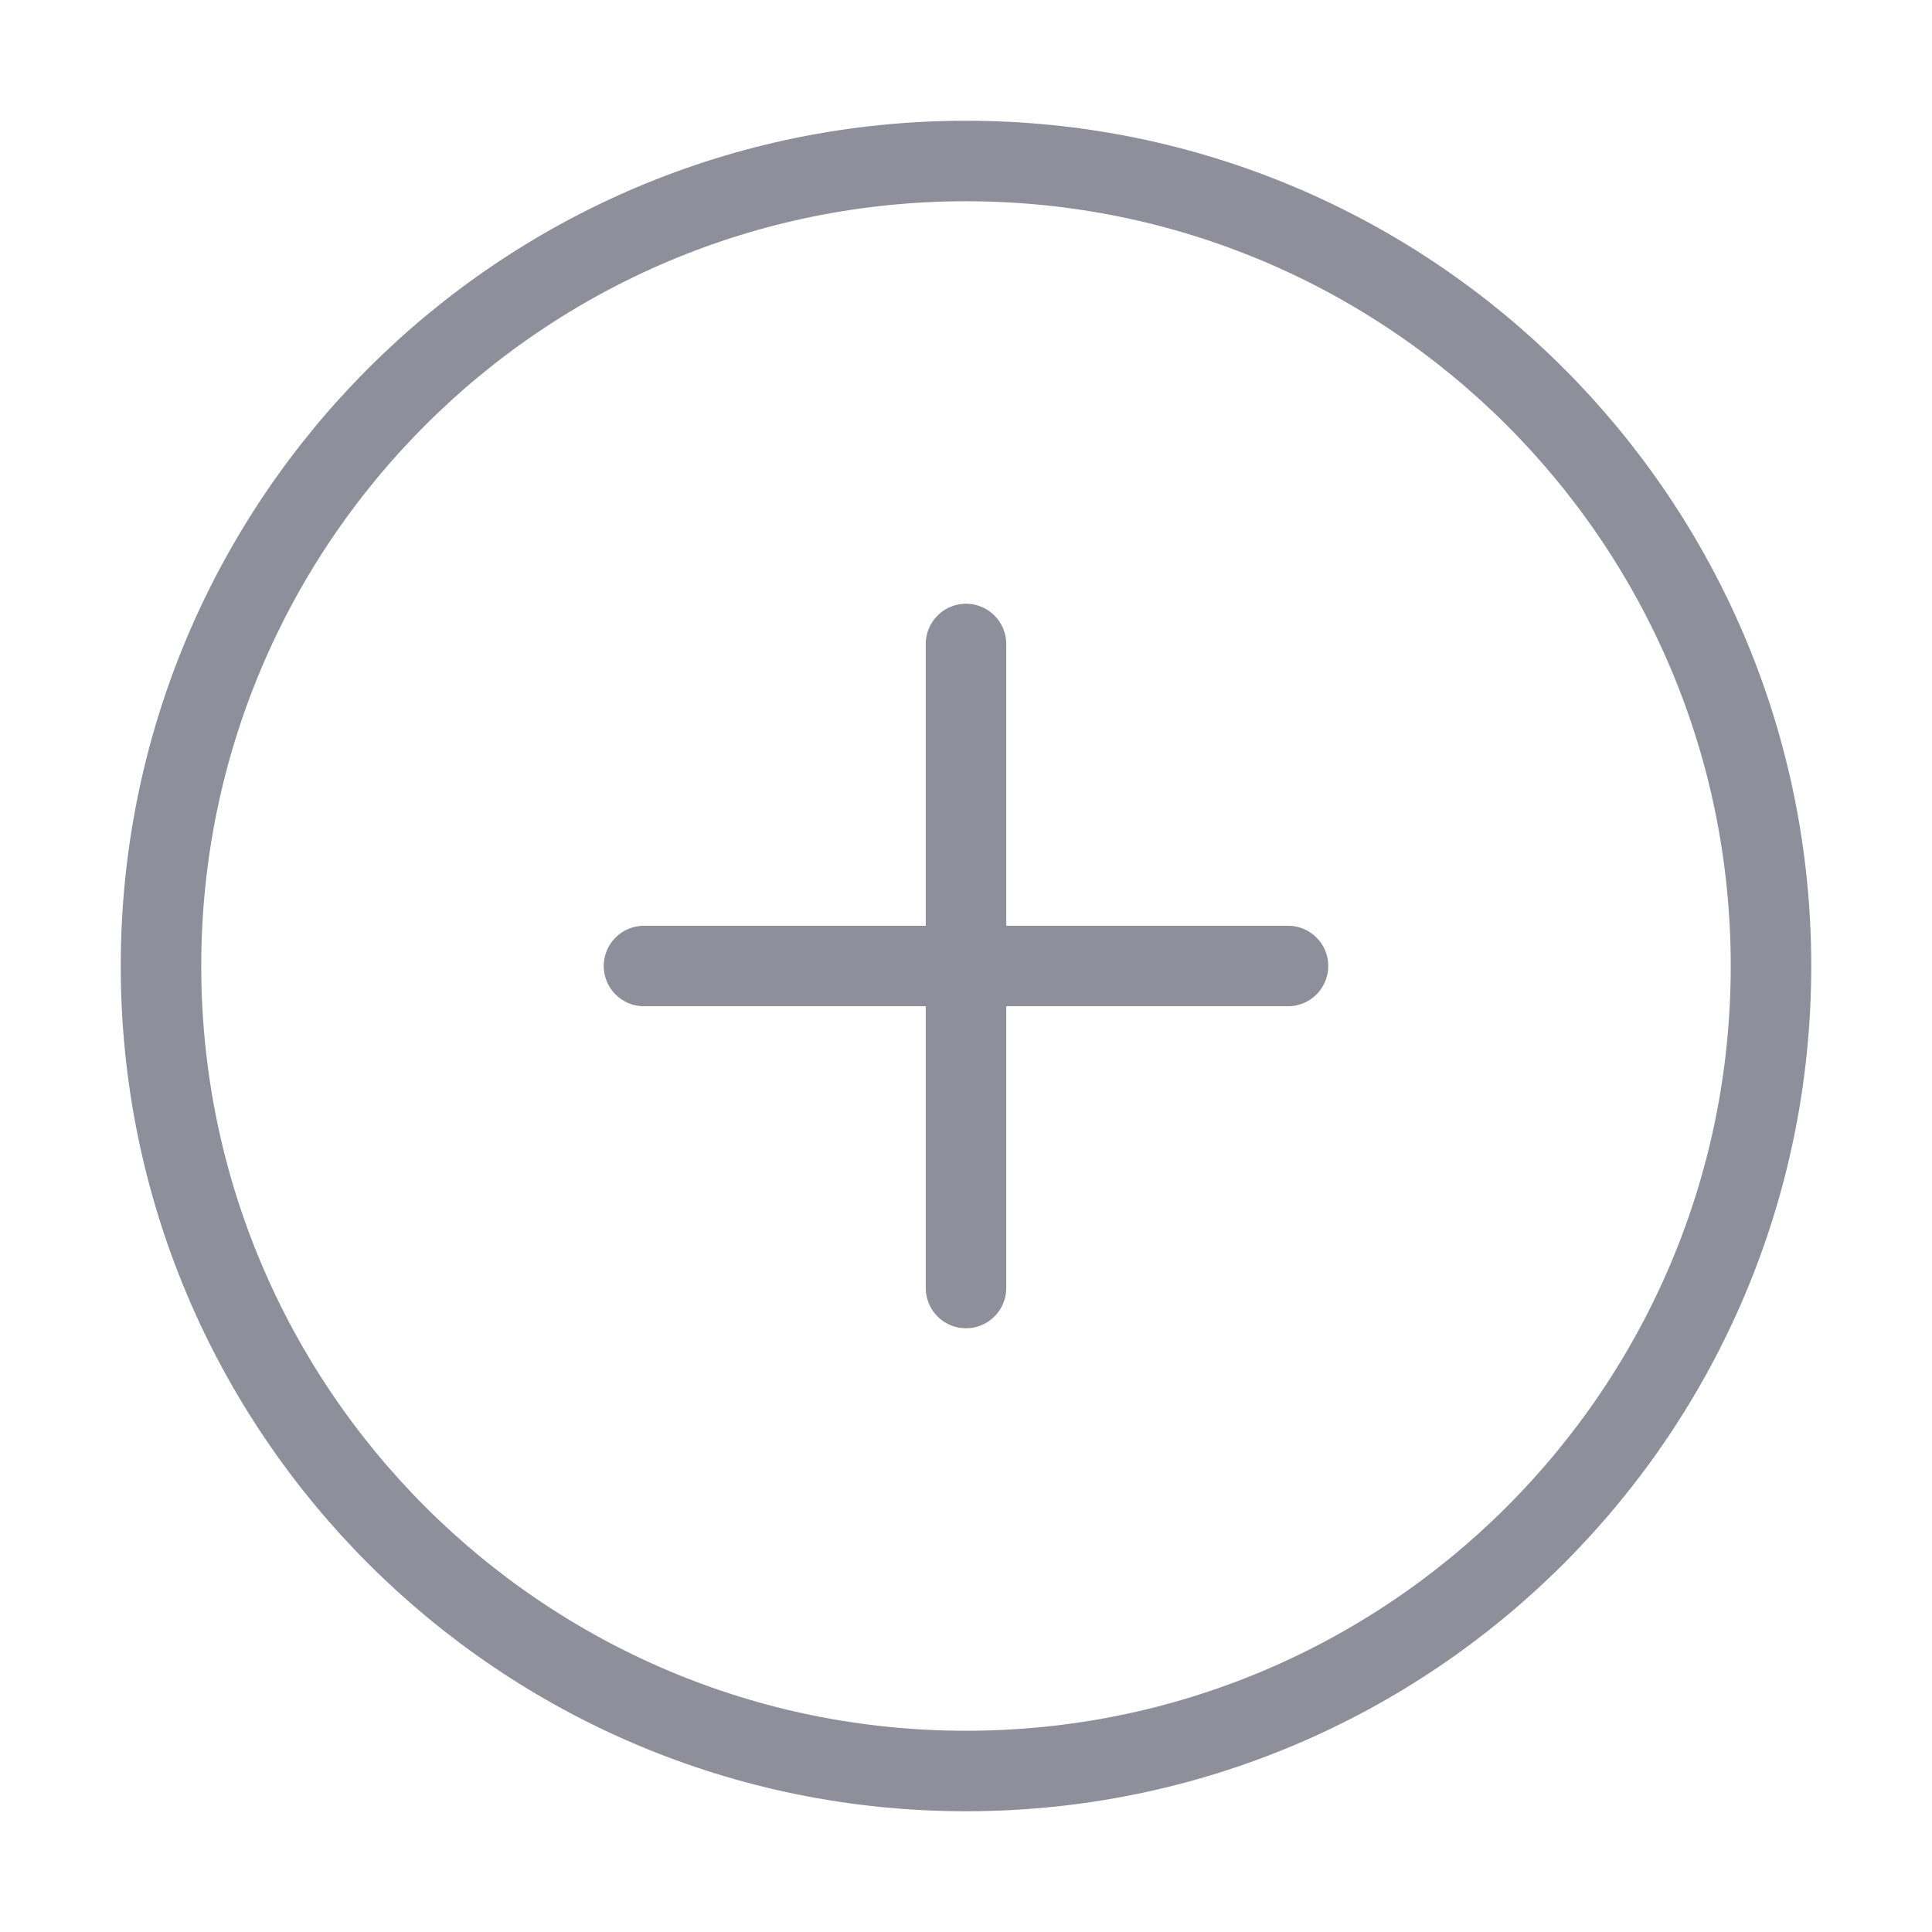 <svg width="24" height="24" viewBox="0 0 24 24" fill="none" xmlns="http://www.w3.org/2000/svg">
<path d="M12 22C17.523 22 22 17.523 22 12C22 6.477 17.523 2 12 2C6.477 2 2 6.477 2 12C2 17.523 6.477 22 12 22Z" stroke="#8E8F9B" stroke-linecap="round" stroke-linejoin="round"/>
<path d="M12 8V16" stroke="#8E8F9B" stroke-linecap="round" stroke-linejoin="round"/>
<path d="M8 12H16" stroke="#8E8F9B" stroke-linecap="round" stroke-linejoin="round"/>
</svg>
